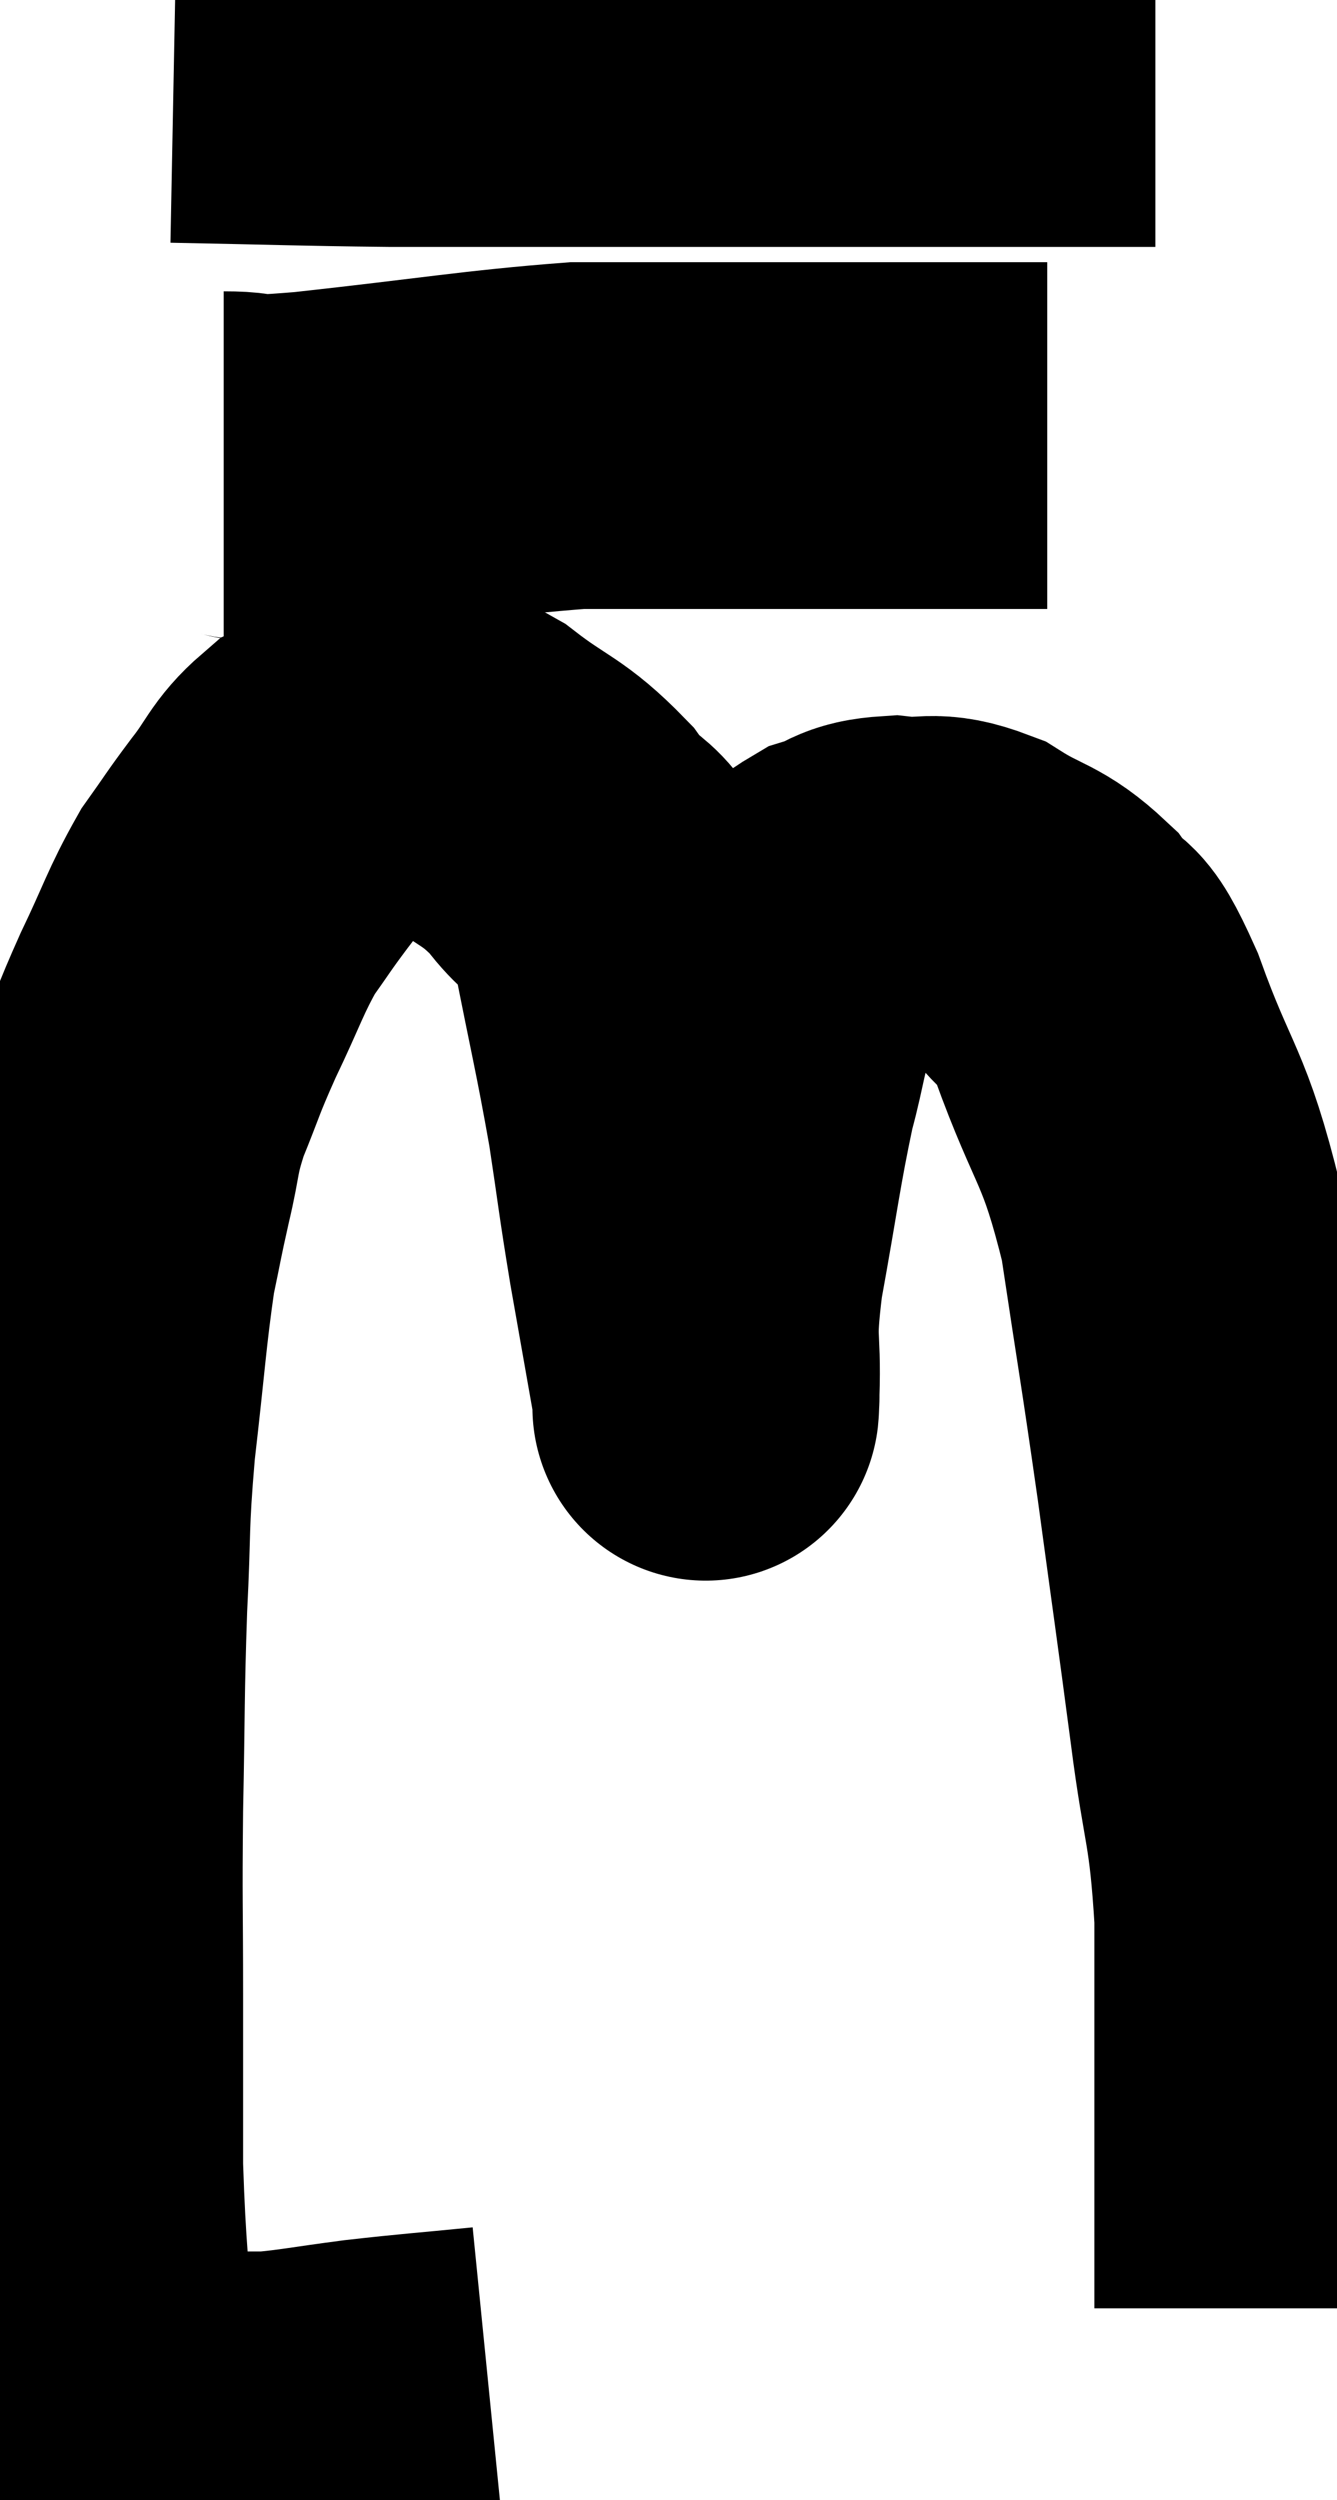 <svg xmlns="http://www.w3.org/2000/svg" viewBox="10.213 9.74 19.287 36.047" width="19.287" height="36.047"><path d="M 17.28 44.34 C 16.38 44.43, 16.275 44.43, 15.48 44.52 C 14.79 44.61, 14.595 44.655, 14.1 44.7 C 13.8 44.7, 13.815 44.7, 13.5 44.7 C 13.17 44.7, 13.305 44.7, 12.84 44.7 C 12.24 44.7, 11.94 44.7, 11.64 44.7 C 11.64 44.7, 11.64 44.7, 11.64 44.7 C 11.64 44.7, 11.64 44.7, 11.64 44.7 C 11.64 44.7, 11.7 44.895, 11.64 44.7 C 11.52 44.31, 11.505 44.85, 11.4 43.92 C 11.31 42.45, 11.265 42.33, 11.22 40.98 C 11.22 39.75, 11.22 39.81, 11.22 38.52 C 11.22 37.17, 11.205 37.23, 11.22 35.82 C 11.25 34.35, 11.235 34.2, 11.28 32.88 C 11.34 31.71, 11.295 31.77, 11.4 30.54 C 11.55 29.25, 11.565 28.89, 11.7 27.96 C 11.82 27.39, 11.805 27.42, 11.94 26.82 C 12.09 26.19, 12.03 26.205, 12.24 25.56 C 12.51 24.9, 12.465 24.945, 12.78 24.24 C 13.14 23.49, 13.17 23.325, 13.5 22.74 C 13.8 22.32, 13.785 22.32, 14.1 21.9 C 14.43 21.48, 14.43 21.345, 14.76 21.06 C 15.09 20.91, 15.06 20.865, 15.42 20.76 C 15.81 20.7, 15.81 20.625, 16.2 20.64 C 16.59 20.73, 16.455 20.52, 16.98 20.82 C 17.64 21.33, 17.745 21.27, 18.3 21.84 C 18.75 22.47, 18.84 22.095, 19.2 23.1 C 19.47 24.48, 19.53 24.675, 19.74 25.86 C 19.89 26.85, 19.875 26.835, 20.04 27.84 C 20.22 28.86, 20.31 29.37, 20.4 29.88 C 20.4 29.88, 20.4 29.895, 20.4 29.88 C 20.4 29.85, 20.385 30.27, 20.4 29.82 C 20.43 28.95, 20.325 29.175, 20.46 28.08 C 20.7 26.76, 20.73 26.43, 20.94 25.44 C 21.12 24.78, 21.09 24.645, 21.3 24.12 C 21.54 23.73, 21.525 23.67, 21.78 23.34 C 22.05 23.07, 21.99 22.995, 22.32 22.8 C 22.71 22.68, 22.635 22.59, 23.1 22.56 C 23.64 22.62, 23.625 22.47, 24.18 22.68 C 24.75 23.04, 24.855 22.965, 25.32 23.4 C 25.68 23.91, 25.59 23.415, 26.04 24.42 C 26.58 25.92, 26.715 25.77, 27.12 27.42 C 27.39 29.22, 27.405 29.235, 27.66 31.02 C 27.9 32.79, 27.93 32.97, 28.14 34.56 C 28.32 35.97, 28.41 35.895, 28.5 37.38 C 28.5 38.94, 28.5 39.255, 28.5 40.5 C 28.5 41.43, 28.5 41.745, 28.5 42.36 C 28.5 42.66, 28.5 42.81, 28.5 42.96 C 28.5 42.96, 28.5 42.945, 28.5 42.96 L 28.5 43.02" fill="none" stroke="black" stroke-width="5"></path><path d="M 13.44 16.44 C 14.07 16.44, 13.425 16.545, 14.7 16.44 C 16.62 16.23, 17.175 16.125, 18.54 16.02 C 19.35 16.02, 19.11 16.02, 20.16 16.02 C 21.45 16.02, 21.6 16.02, 22.74 16.02 C 23.73 16.02, 24.075 16.02, 24.72 16.02 C 25.02 16.02, 25.17 16.02, 25.32 16.02 C 25.32 16.02, 25.32 16.02, 25.32 16.02 L 25.32 16.02" fill="none" stroke="black" stroke-width="5"></path><path d="M 12.72 10.74 C 14.28 10.77, 14.52 10.785, 15.84 10.8 C 16.92 10.8, 16.5 10.8, 18 10.8 C 19.92 10.8, 20.385 10.8, 21.84 10.8 C 22.83 10.8, 22.95 10.8, 23.82 10.8 C 24.57 10.8, 24.675 10.8, 25.32 10.8 C 25.86 10.8, 26.01 10.8, 26.4 10.8 L 26.88 10.8" fill="none" stroke="black" stroke-width="5"></path></svg>